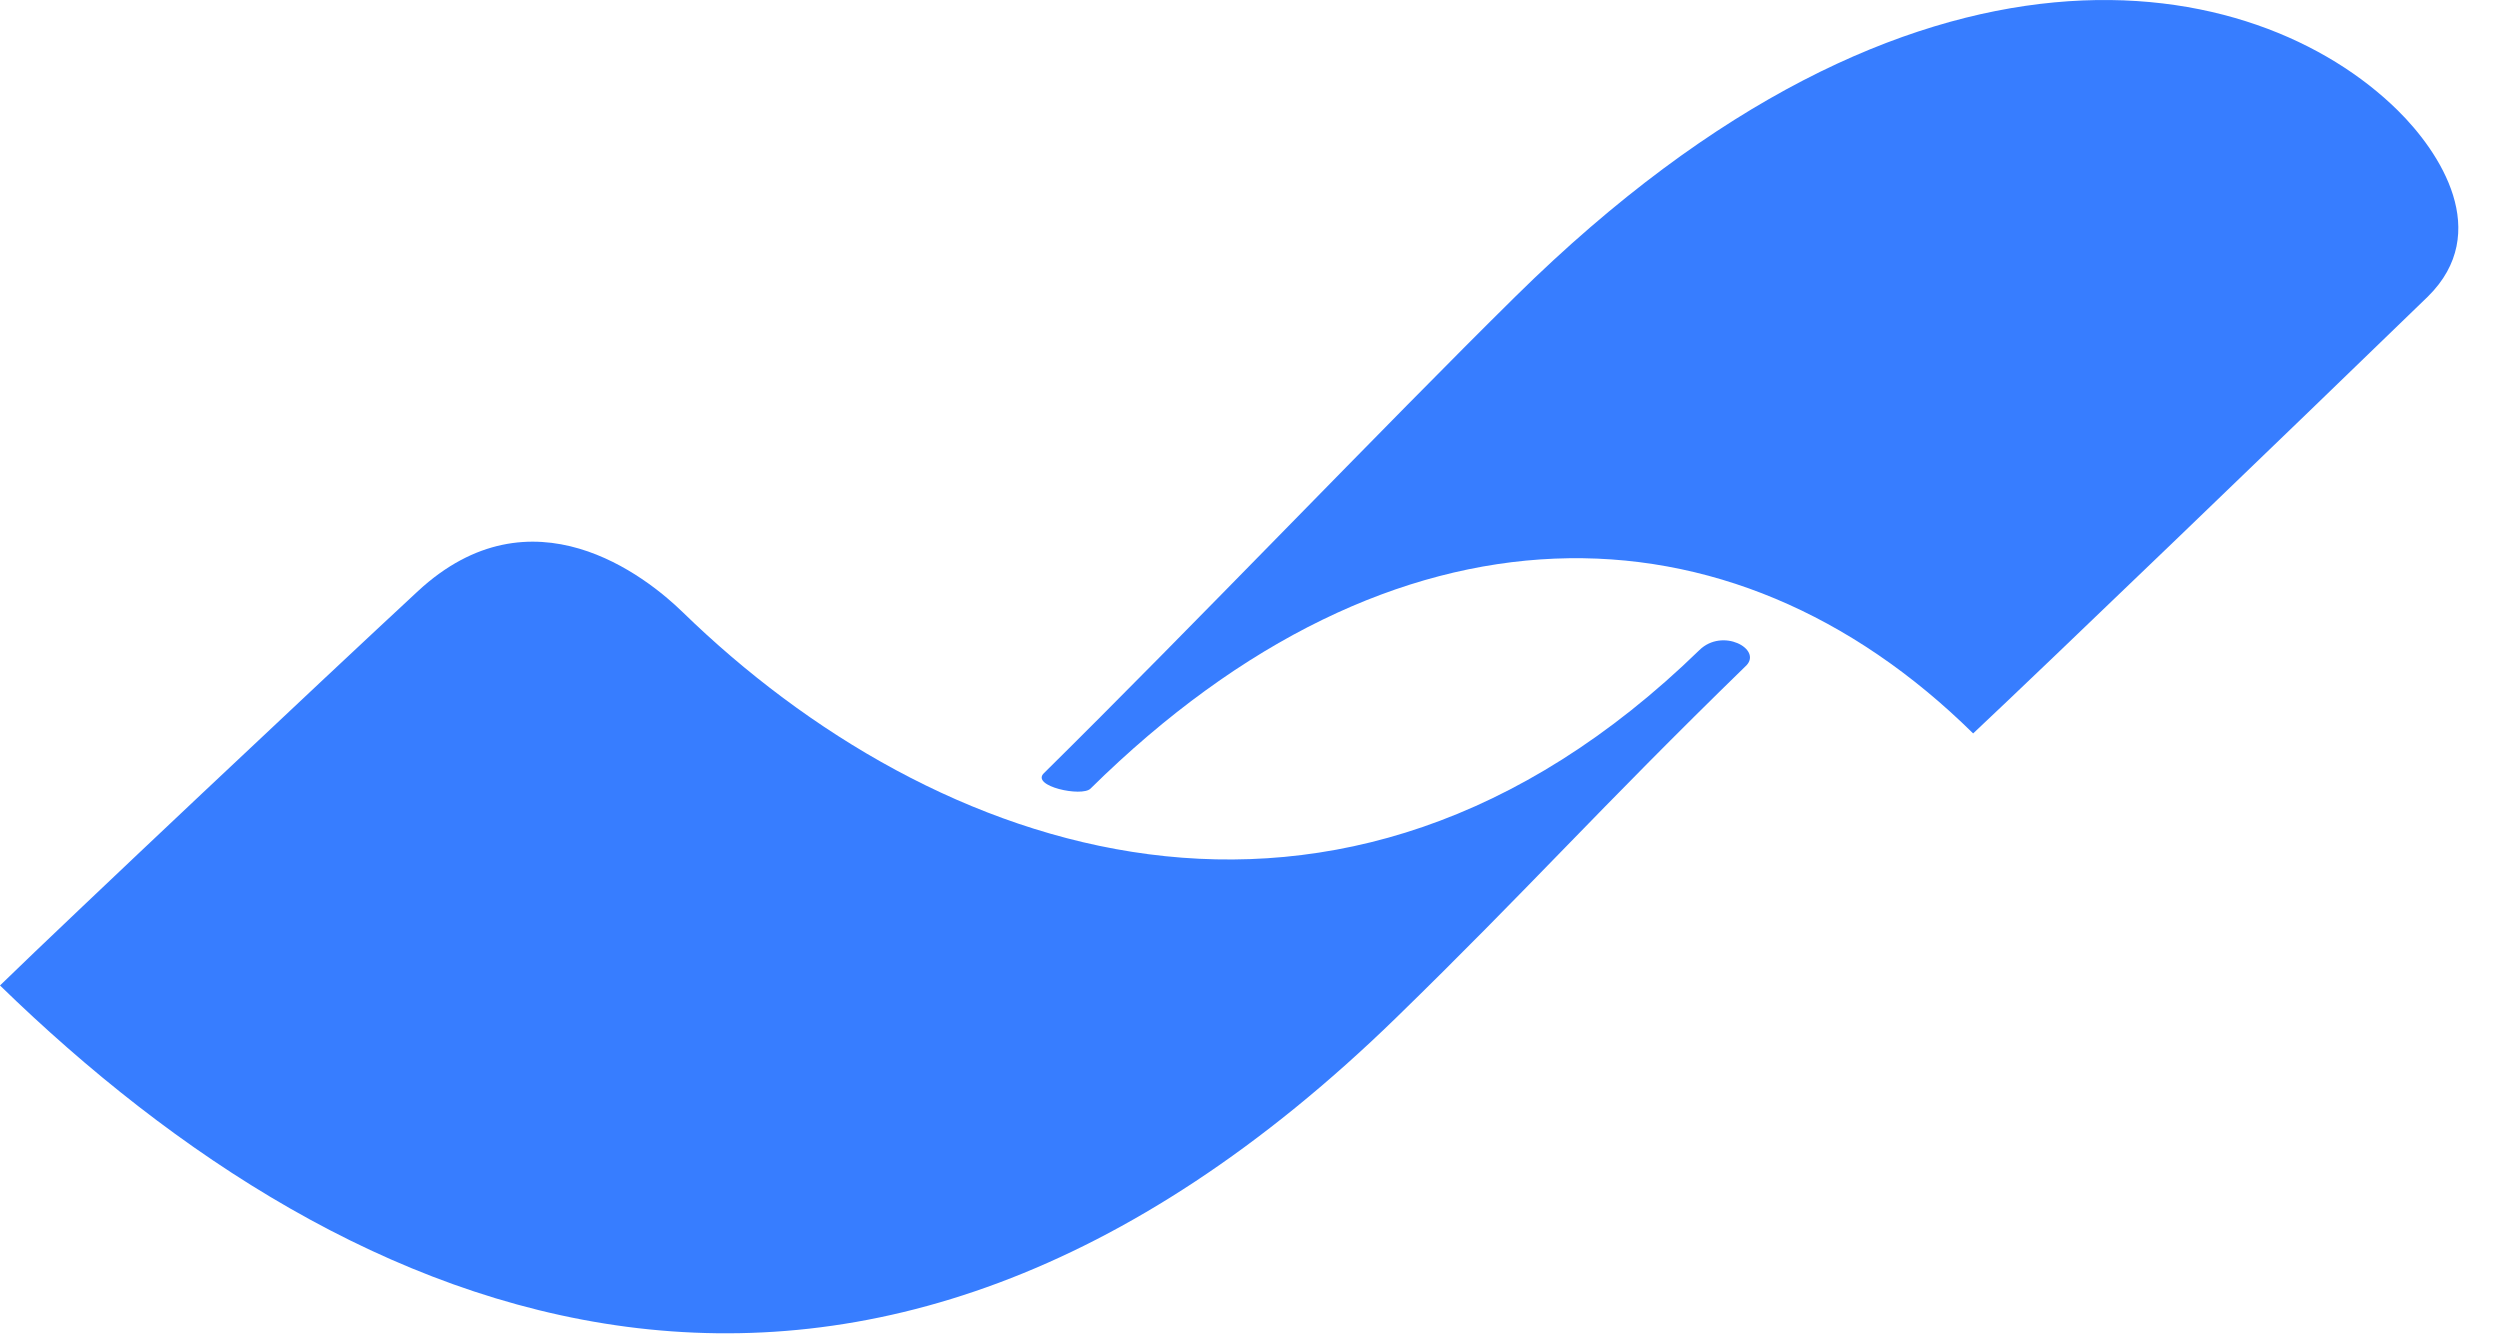 <svg xmlns="http://www.w3.org/2000/svg" width="54" height="29" viewBox="0 0 54 29">
    <g fill="none" fill-rule="evenodd">
        <g fill="#377DFF">
            <g>
                <path d="M14.75 13.226c5.38 5.236 14.136 8.428 21.958.815.498-.486 1.35-.023 1.016.33-3.212 3.126-4.699 4.82-7.57 7.615C18.48 33.346 7.57 28.653 0 21.286c1.565-1.523 7.041-6.675 9.03-8.52 2.457-2.274 4.92-.32 5.72.46z" transform="translate(-787, -42) translate(787, 42)"/>
                <path d="M23.554 17.035c-.187.184-1.29-.053-1.008-.332C25.73 13.561 29.89 9.21 32.737 6.401c8.685-8.566 16-7.028 19.055-4.016.916.903 2.05 2.638.652 4.019-2.942 2.852-8.266 7.976-9.824 9.438-5.253-5.18-12.499-5.286-19.066 1.193z" transform="translate(-787, -42) translate(787, 42)"/>
            </g>
        </g>
    </g>
</svg>

